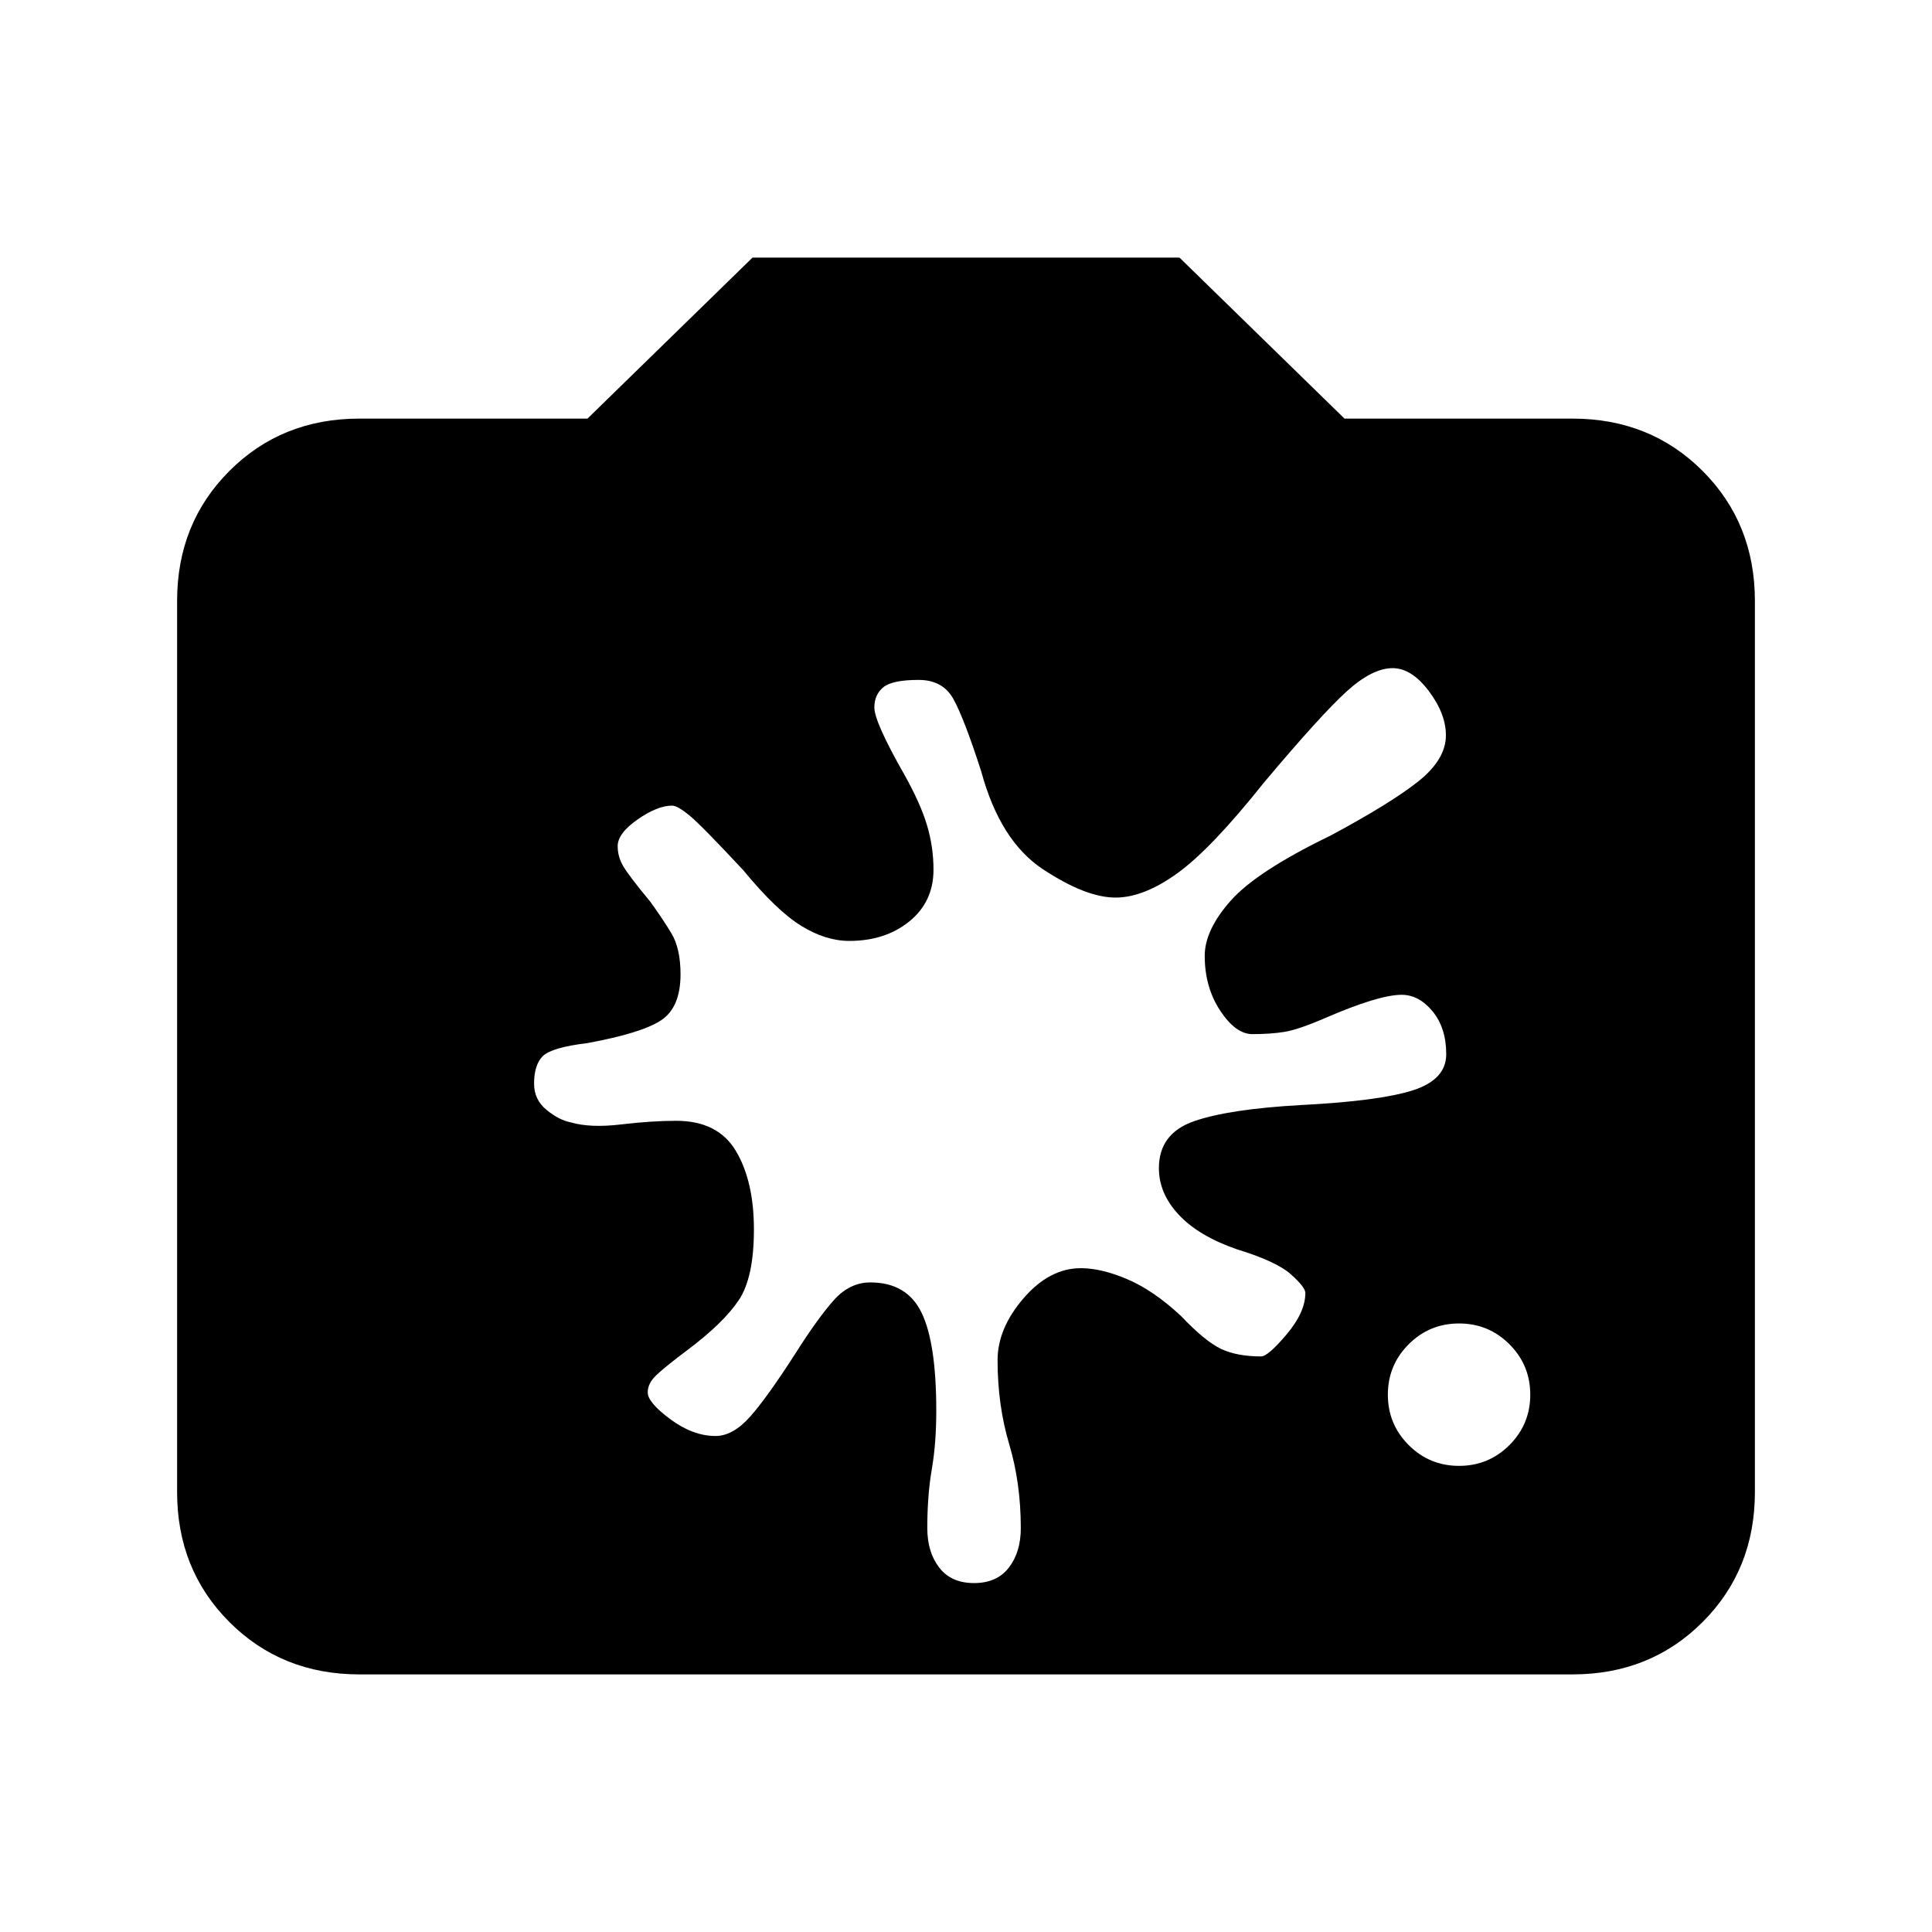<svg xmlns="http://www.w3.org/2000/svg" height="24" viewBox="0 -960 960 960" width="24"><path d="M178.62-128Q140-128 114-154q-26-26-26-64.62v-442.76Q88-700 114-726q26-26 64.62-26h113.3l82-80h212.16l82 80h113.3Q820-752 846-726q26 26 26 64.62v442.76Q872-180 846-154q-26 26-64.62 26H178.62ZM725-231.62q14.69 0 25.04-10.34 10.34-10.35 10.34-25.04t-10.34-25.04q-10.35-10.34-25.04-10.34t-25.04 10.34q-10.34 10.35-10.34 25.04t10.34 25.04q10.35 10.34 25.04 10.34Zm-292.54-91.15q18.23 0 25.5 15.12 7.27 15.11 7.27 48.57 0 16.23-2.23 29.2-2.23 12.96-2.23 29.19 0 11.92 5.92 19.61 5.93 7.7 17.31 7.7 11.38 0 17.31-7.7 5.92-7.69 5.92-19.61 0-22.39-5.77-41.73-5.77-19.35-5.77-41.73 0-15.77 12.89-30.73 12.88-14.97 28.5-14.97 10.23 0 23.19 5.54t26.5 18.16q12 12.61 19.92 16.38 7.93 3.77 19.93 3.77 3.46 0 12.73-11t9.27-20.54q0-2.84-7.2-9.27-7.19-6.42-26.8-12.42-18.93-6.54-28.85-17.12-9.92-10.57-9.92-23.19 0-17.23 17.38-23.31 17.39-6.07 53.39-8.07 38.84-2 55.42-7.31t16.58-17.92q0-13.08-6.77-21.31-6.77-8.23-15.39-8.23-11.31 0-38 11.54-13.31 5.77-20.19 6.88-6.89 1.12-15.96 1.12-8.31 0-16-11.66-7.69-11.65-7.69-27.27 0-12.77 12.88-27.34 12.88-14.58 49.58-32.35 29.84-16 43.61-26.92 13.77-10.93 13.77-22.93 0-10.76-8.54-22.07T692-628q-10.15 0-22.92 11.62-12.77 11.61-41.08 45.3-26.08 32.77-42.88 44.93Q568.31-514 554.31-514q-14.77 0-36.08-14.08-21.31-14.07-30.69-48.69-8.62-26.69-13.89-36.04-5.27-9.34-17.19-9.34-13.08 0-17.54 3.65-4.46 3.65-4.46 10.04 0 7.23 14.92 33.38 8 14.31 11.24 25.12 3.23 10.81 3.23 22.11 0 15.93-11.97 25.66-11.96 9.73-29.88 9.73-11.77 0-23.96-7.54-12.19-7.54-28.66-27.54-20.84-22.38-26.8-27.27-5.96-4.88-8.58-4.88-7.31 0-17.19 6.88-9.89 6.89-9.89 13.27 0 5.23 2.77 9.96T323.08-512q6 8.23 10.54 15.77 4.53 7.54 4.53 20.38 0 16.47-9.69 22.85-9.69 6.38-36.61 11.31-17.77 2.15-22.12 6.46-4.35 4.31-4.35 13.69 0 8 6.2 13.04 6.19 5.04 11.96 6.19 9.77 2.85 25 1.04t27.46-1.81q20.77 0 29.69 15.04 8.93 15.04 8.93 38.96 0 23.93-7.58 35.2-7.58 11.26-25.19 24.5-11.47 8.61-15.73 12.69-4.27 4.07-4.27 8.54 0 5.07 11.27 13.38 11.26 8.31 22.42 8.31 8.69 0 17.27-9.69 8.57-9.7 22.57-31.54 10.93-17.23 18.85-26.16 7.92-8.92 18.23-8.92Z"/></svg>